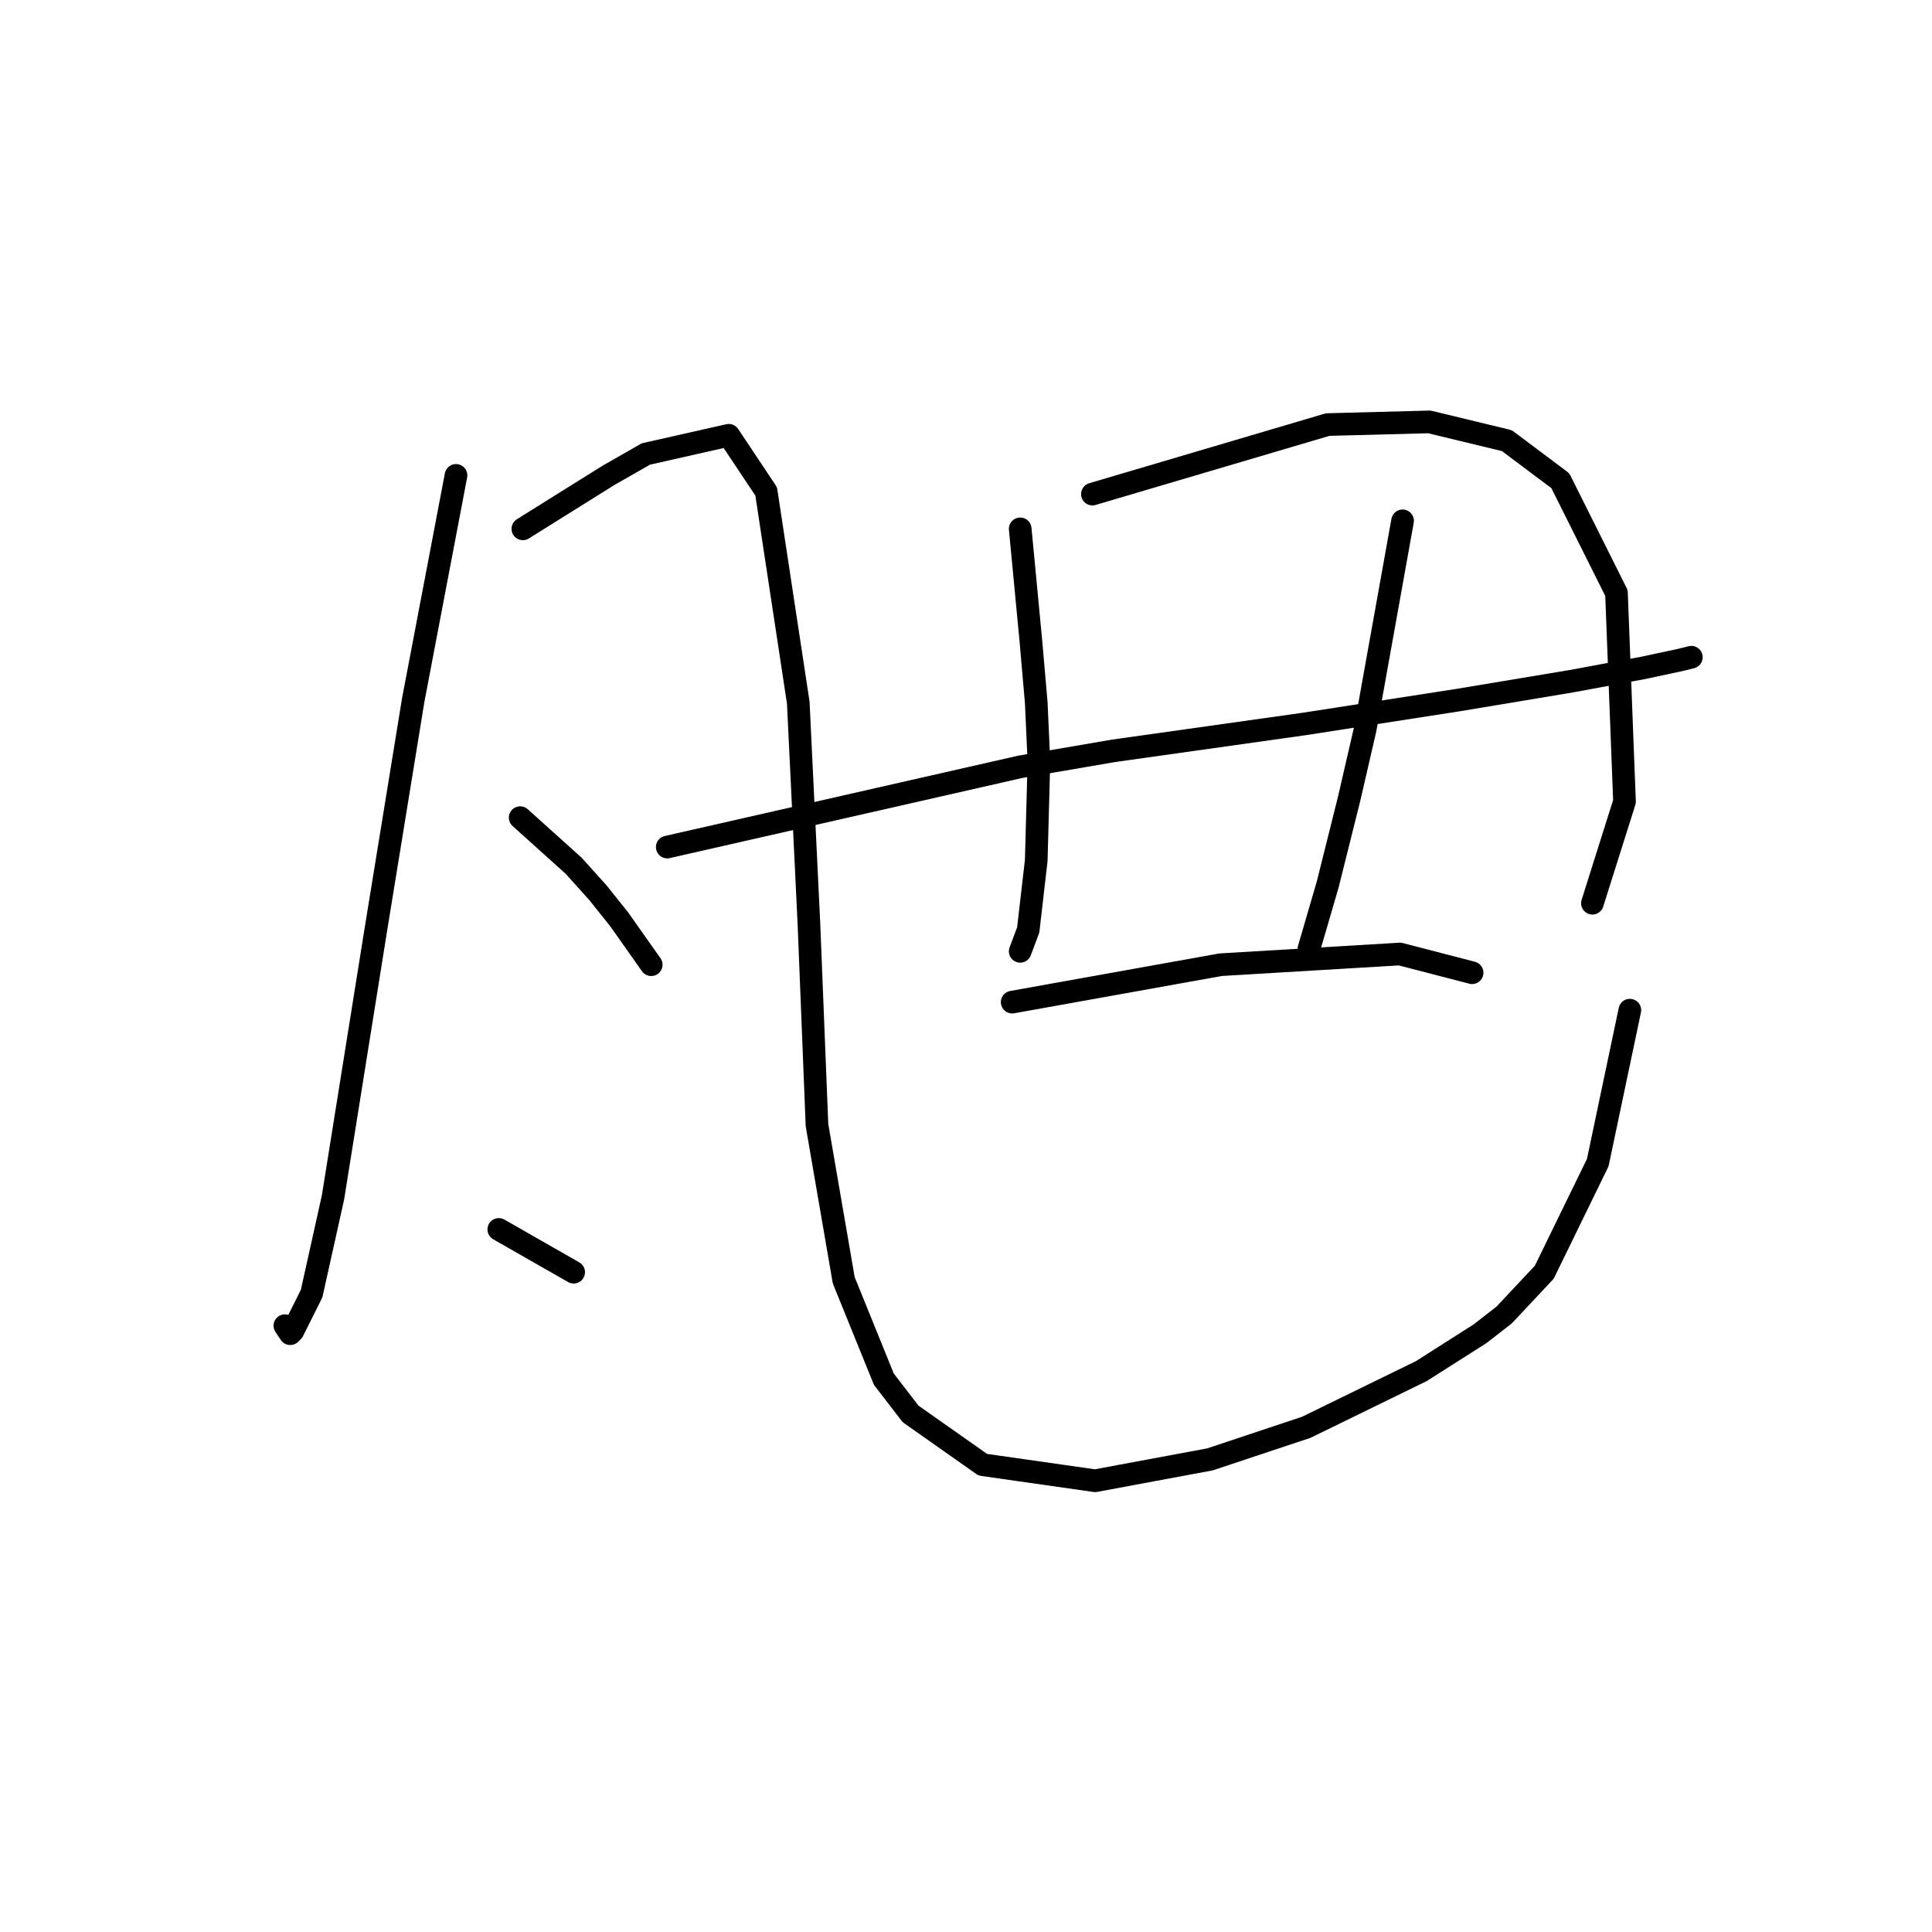 <?xml version="1.0" standalone="no"?>
    <svg width="256" height="256" xmlns="http://www.w3.org/2000/svg" version="1.1">
    <polyline stroke="black" stroke-width="3" stroke-linecap="round" fill="transparent" stroke-linejoin="round" points="60.424 62.99 57.59 77.871 54.755 92.752 52.275 107.987 49.795 123.222 44.126 158.652 41.291 171.407 38.811 176.368 38.457 176.722 37.748 175.659 37.748 175.659 " />
        <polyline stroke="black" stroke-width="3" stroke-linecap="round" fill="transparent" stroke-linejoin="round" points="69.282 70.076 74.95 66.533 80.619 62.99 85.58 60.156 96.563 57.676 101.523 65.116 105.775 93.106 107.192 122.513 108.255 149.086 111.798 169.636 117.113 182.745 120.656 187.351 130.222 194.083 145.103 196.209 160.338 193.374 173.093 189.123 188.328 181.682 196.123 176.722 199.311 174.242 204.626 168.573 211.712 154.047 215.964 133.851 215.964 133.851 " />
        <polyline stroke="black" stroke-width="3" stroke-linecap="round" fill="transparent" stroke-linejoin="round" points="68.927 108.341 72.47 111.53 76.013 114.719 79.202 118.262 82.037 121.805 86.288 127.828 86.288 127.828 " />
        <polyline stroke="black" stroke-width="3" stroke-linecap="round" fill="transparent" stroke-linejoin="round" points="66.093 162.904 71.053 165.739 76.013 168.573 76.013 168.573 " />
        <polyline stroke="black" stroke-width="3" stroke-linecap="round" fill="transparent" stroke-linejoin="round" points="135.182 70.076 135.891 77.517 136.599 84.957 137.308 93.106 137.662 100.901 137.308 114.01 136.245 123.222 135.182 126.056 135.182 126.056 " />
        <polyline stroke="black" stroke-width="3" stroke-linecap="round" fill="transparent" stroke-linejoin="round" points="144.749 65.47 160.338 60.864 175.927 56.258 189.391 55.904 199.666 58.384 206.752 63.699 214.192 78.58 215.255 106.215 211.004 119.679 211.004 119.679 " />
        <polyline stroke="black" stroke-width="3" stroke-linecap="round" fill="transparent" stroke-linejoin="round" points="88.414 112.239 111.798 106.924 135.182 101.609 147.583 99.484 172.739 95.941 193.288 92.752 208.169 90.272 217.735 88.5 222.696 87.437 224.113 87.083 224.113 87.083 " />
        <polyline stroke="black" stroke-width="3" stroke-linecap="round" fill="transparent" stroke-linejoin="round" points="185.848 69.013 183.368 82.831 180.888 96.649 178.762 105.861 175.927 117.199 173.447 125.702 173.447 125.702 " />
        <polyline stroke="black" stroke-width="3" stroke-linecap="round" fill="transparent" stroke-linejoin="round" points="134.119 132.788 147.937 130.308 161.755 127.828 185.494 126.411 195.06 128.891 195.06 128.891 " />
        </svg>